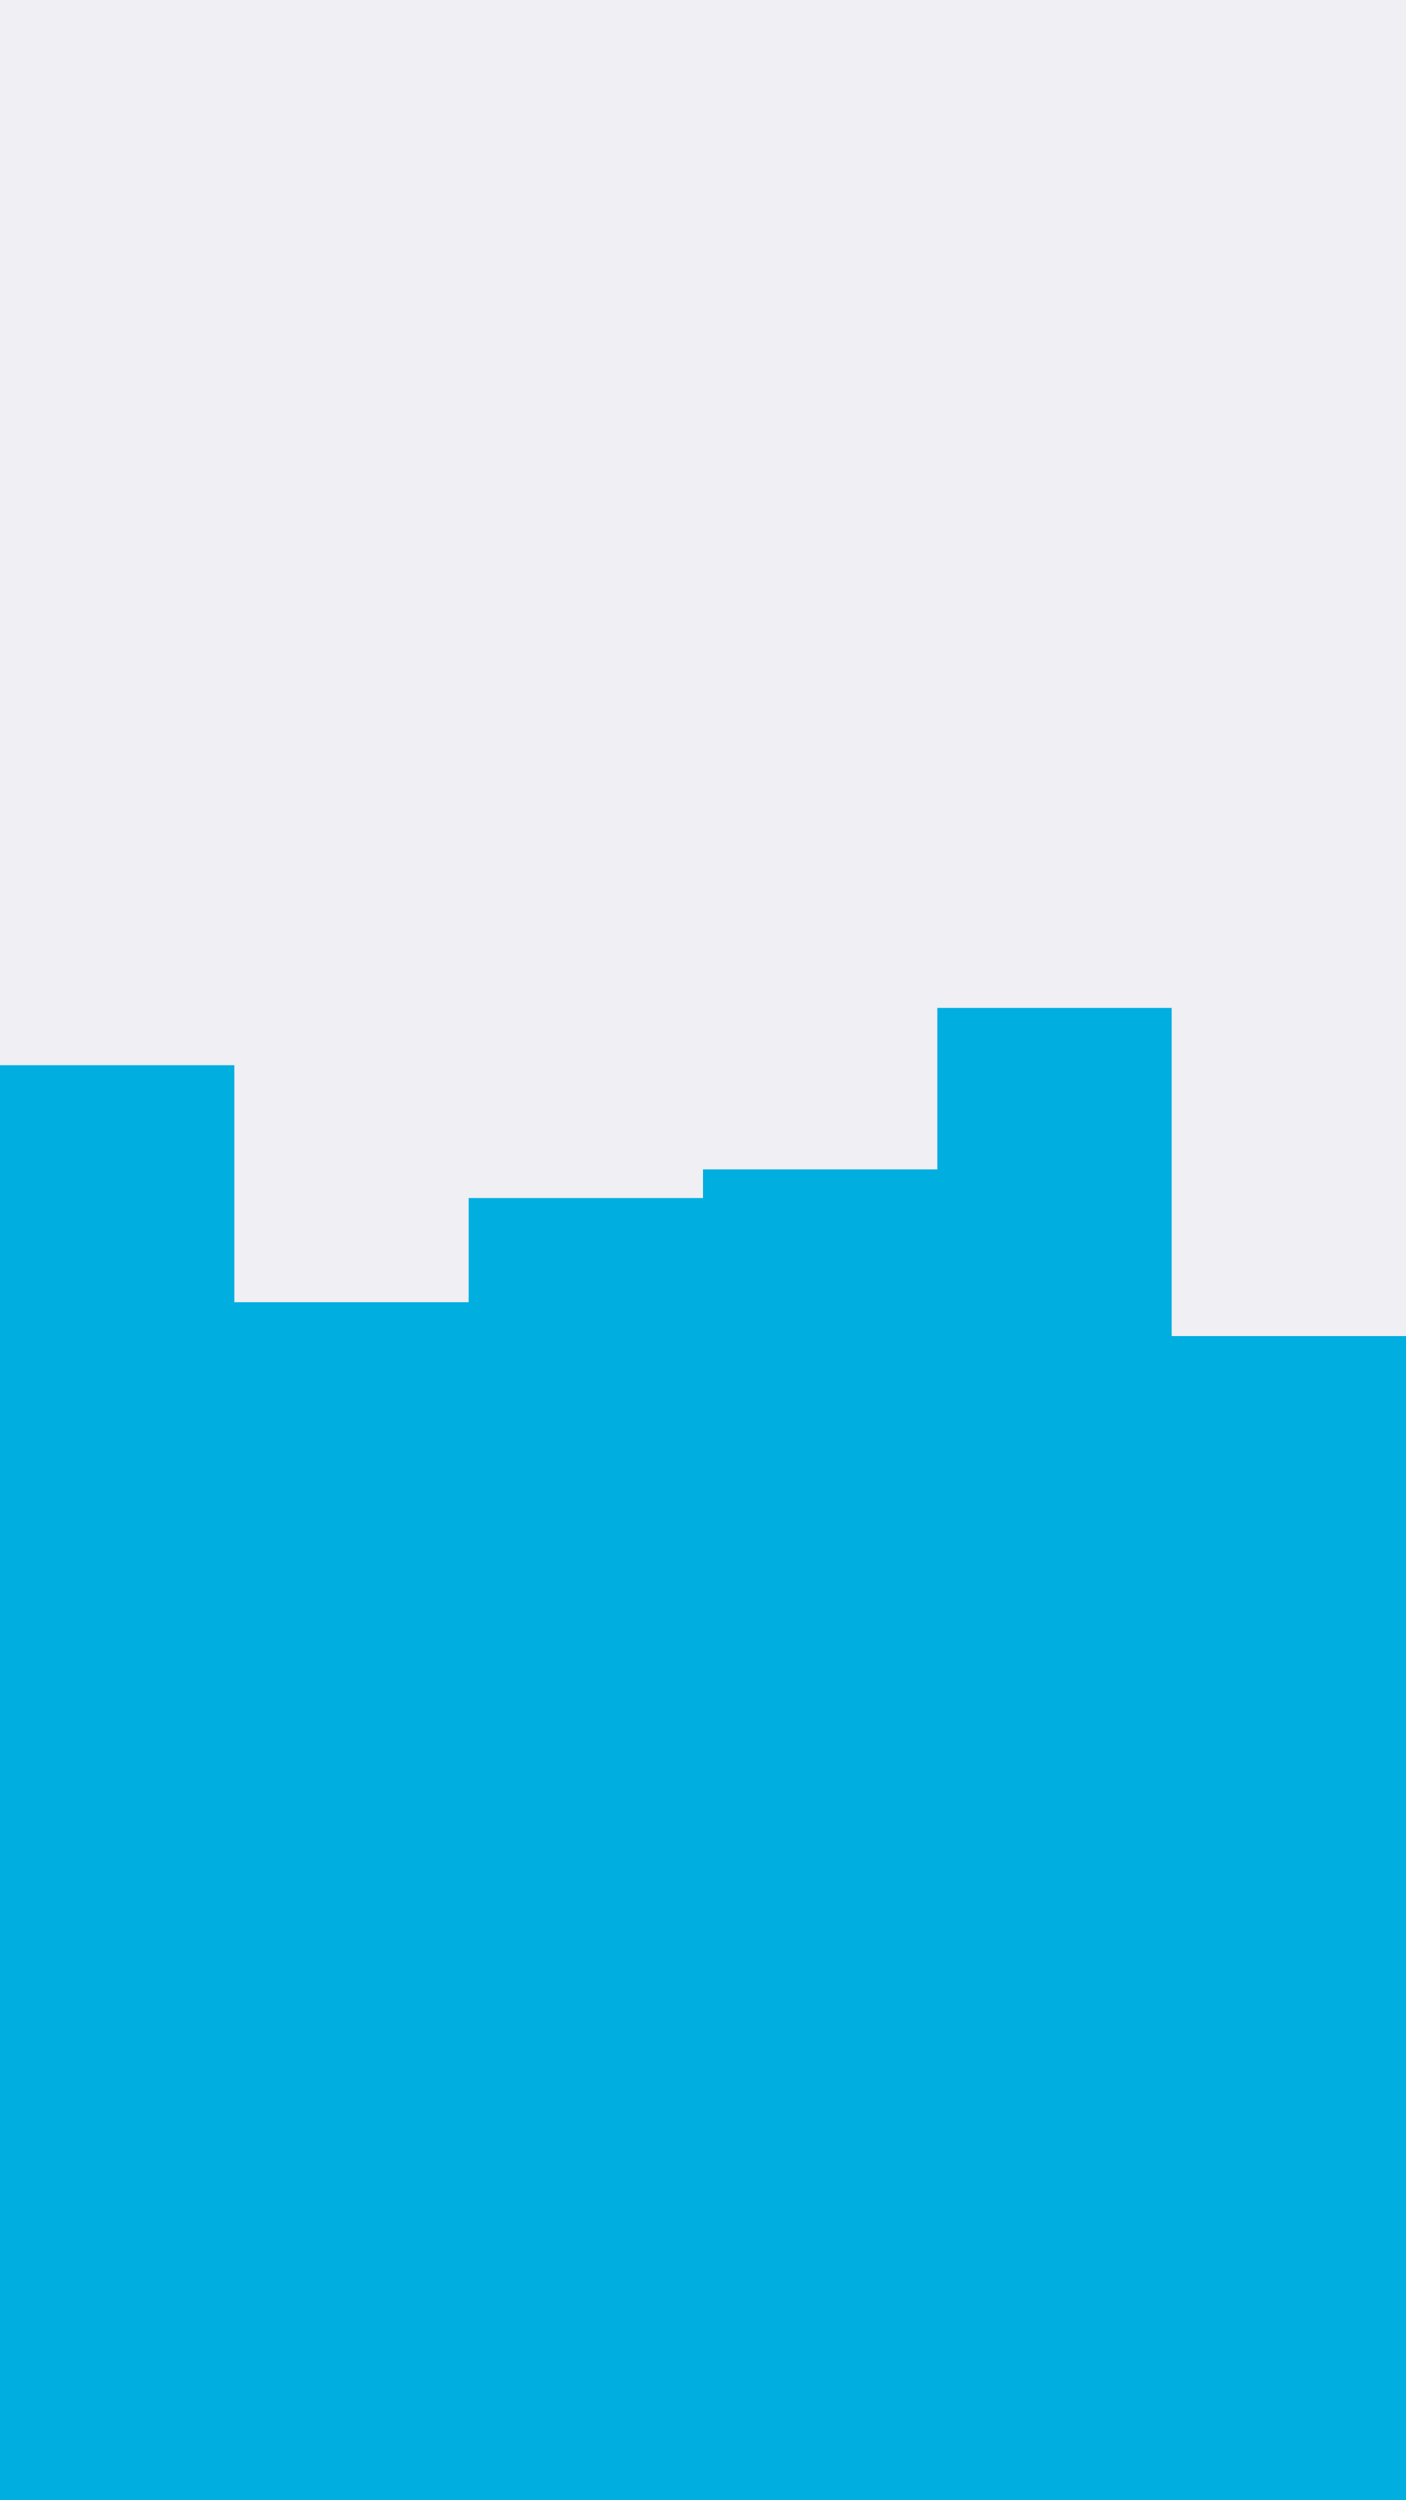 <svg id="visual" viewBox="0 0 540 960" width="540" height="960" xmlns="http://www.w3.org/2000/svg" xmlns:xlink="http://www.w3.org/1999/xlink" version="1.1"><rect x="0" y="0" width="540" height="960" fill="#F0EFF4"></rect><path d="M0 409L90 409L90 500L180 500L180 460L270 460L270 449L360 449L360 387L450 387L450 513L540 513L540 571L540 961L540 961L450 961L450 961L360 961L360 961L270 961L270 961L180 961L180 961L90 961L90 961L0 961Z" fill="#00AEE0" stroke-linecap="square" stroke-linejoin="miter"></path></svg>